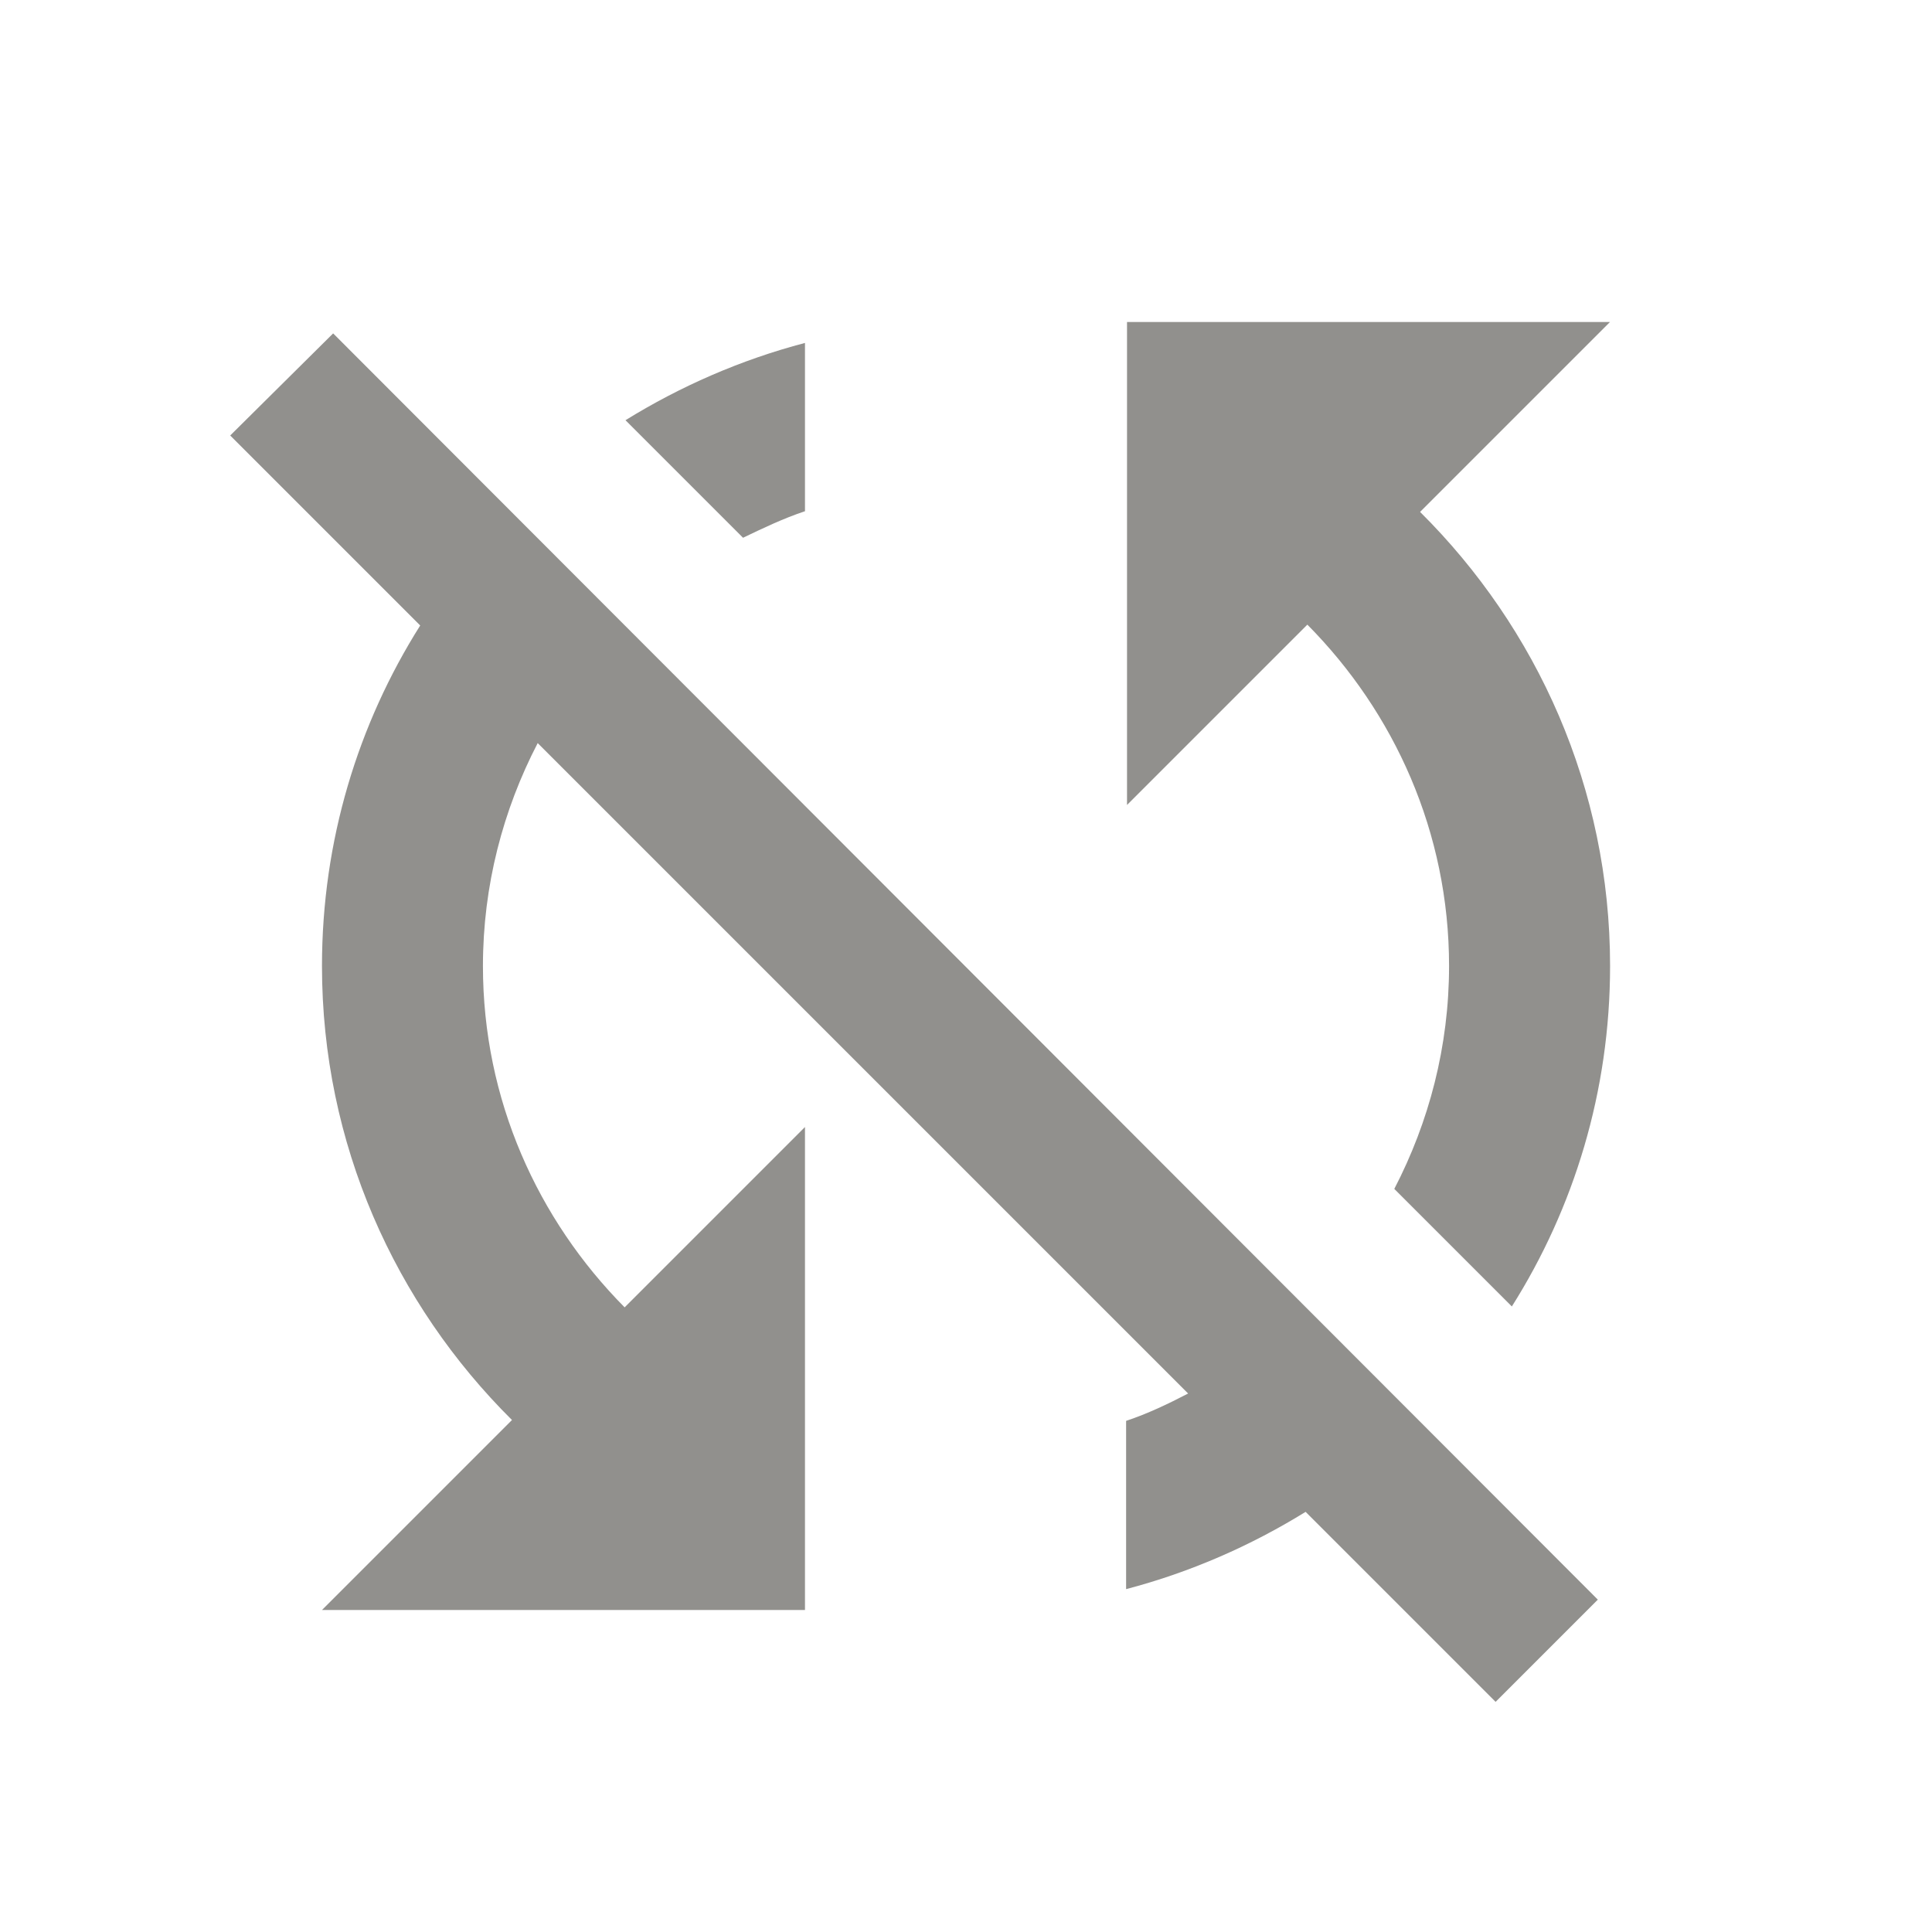 <!-- Generated by IcoMoon.io -->
<svg version="1.1" xmlns="http://www.w3.org/2000/svg" width="32" height="32" viewBox="0 0 32 32">
<title>mt-sync_disabled</title>
<path fill="#91908d" d="M13.333 8.467v-2.787c-1.067 0.28-2.067 0.72-2.973 1.28l1.947 1.947c0.333-0.16 0.667-0.32 1.027-0.44v0zM3.813 7.213l3.147 3.147c-1.027 1.627-1.627 3.56-1.627 5.64 0 2.947 1.213 5.6 3.147 7.52l-3.147 3.147h8v-8l-2.987 2.987c-1.44-1.453-2.347-3.44-2.347-5.653 0-1.333 0.333-2.587 0.907-3.693l10.773 10.773c-0.333 0.173-0.667 0.333-1.027 0.453v2.787c1.067-0.28 2.067-0.72 2.973-1.28l3.147 3.147 1.693-1.693-20.947-20.973-1.707 1.693zM26.667 5.333h-8v8l2.987-2.987c1.44 1.453 2.347 3.44 2.347 5.653 0 1.333-0.333 2.587-0.907 3.693l1.947 1.947c1.027-1.627 1.627-3.56 1.627-5.64 0-2.947-1.213-5.6-3.147-7.52l3.147-3.147z"></path>
</svg>
